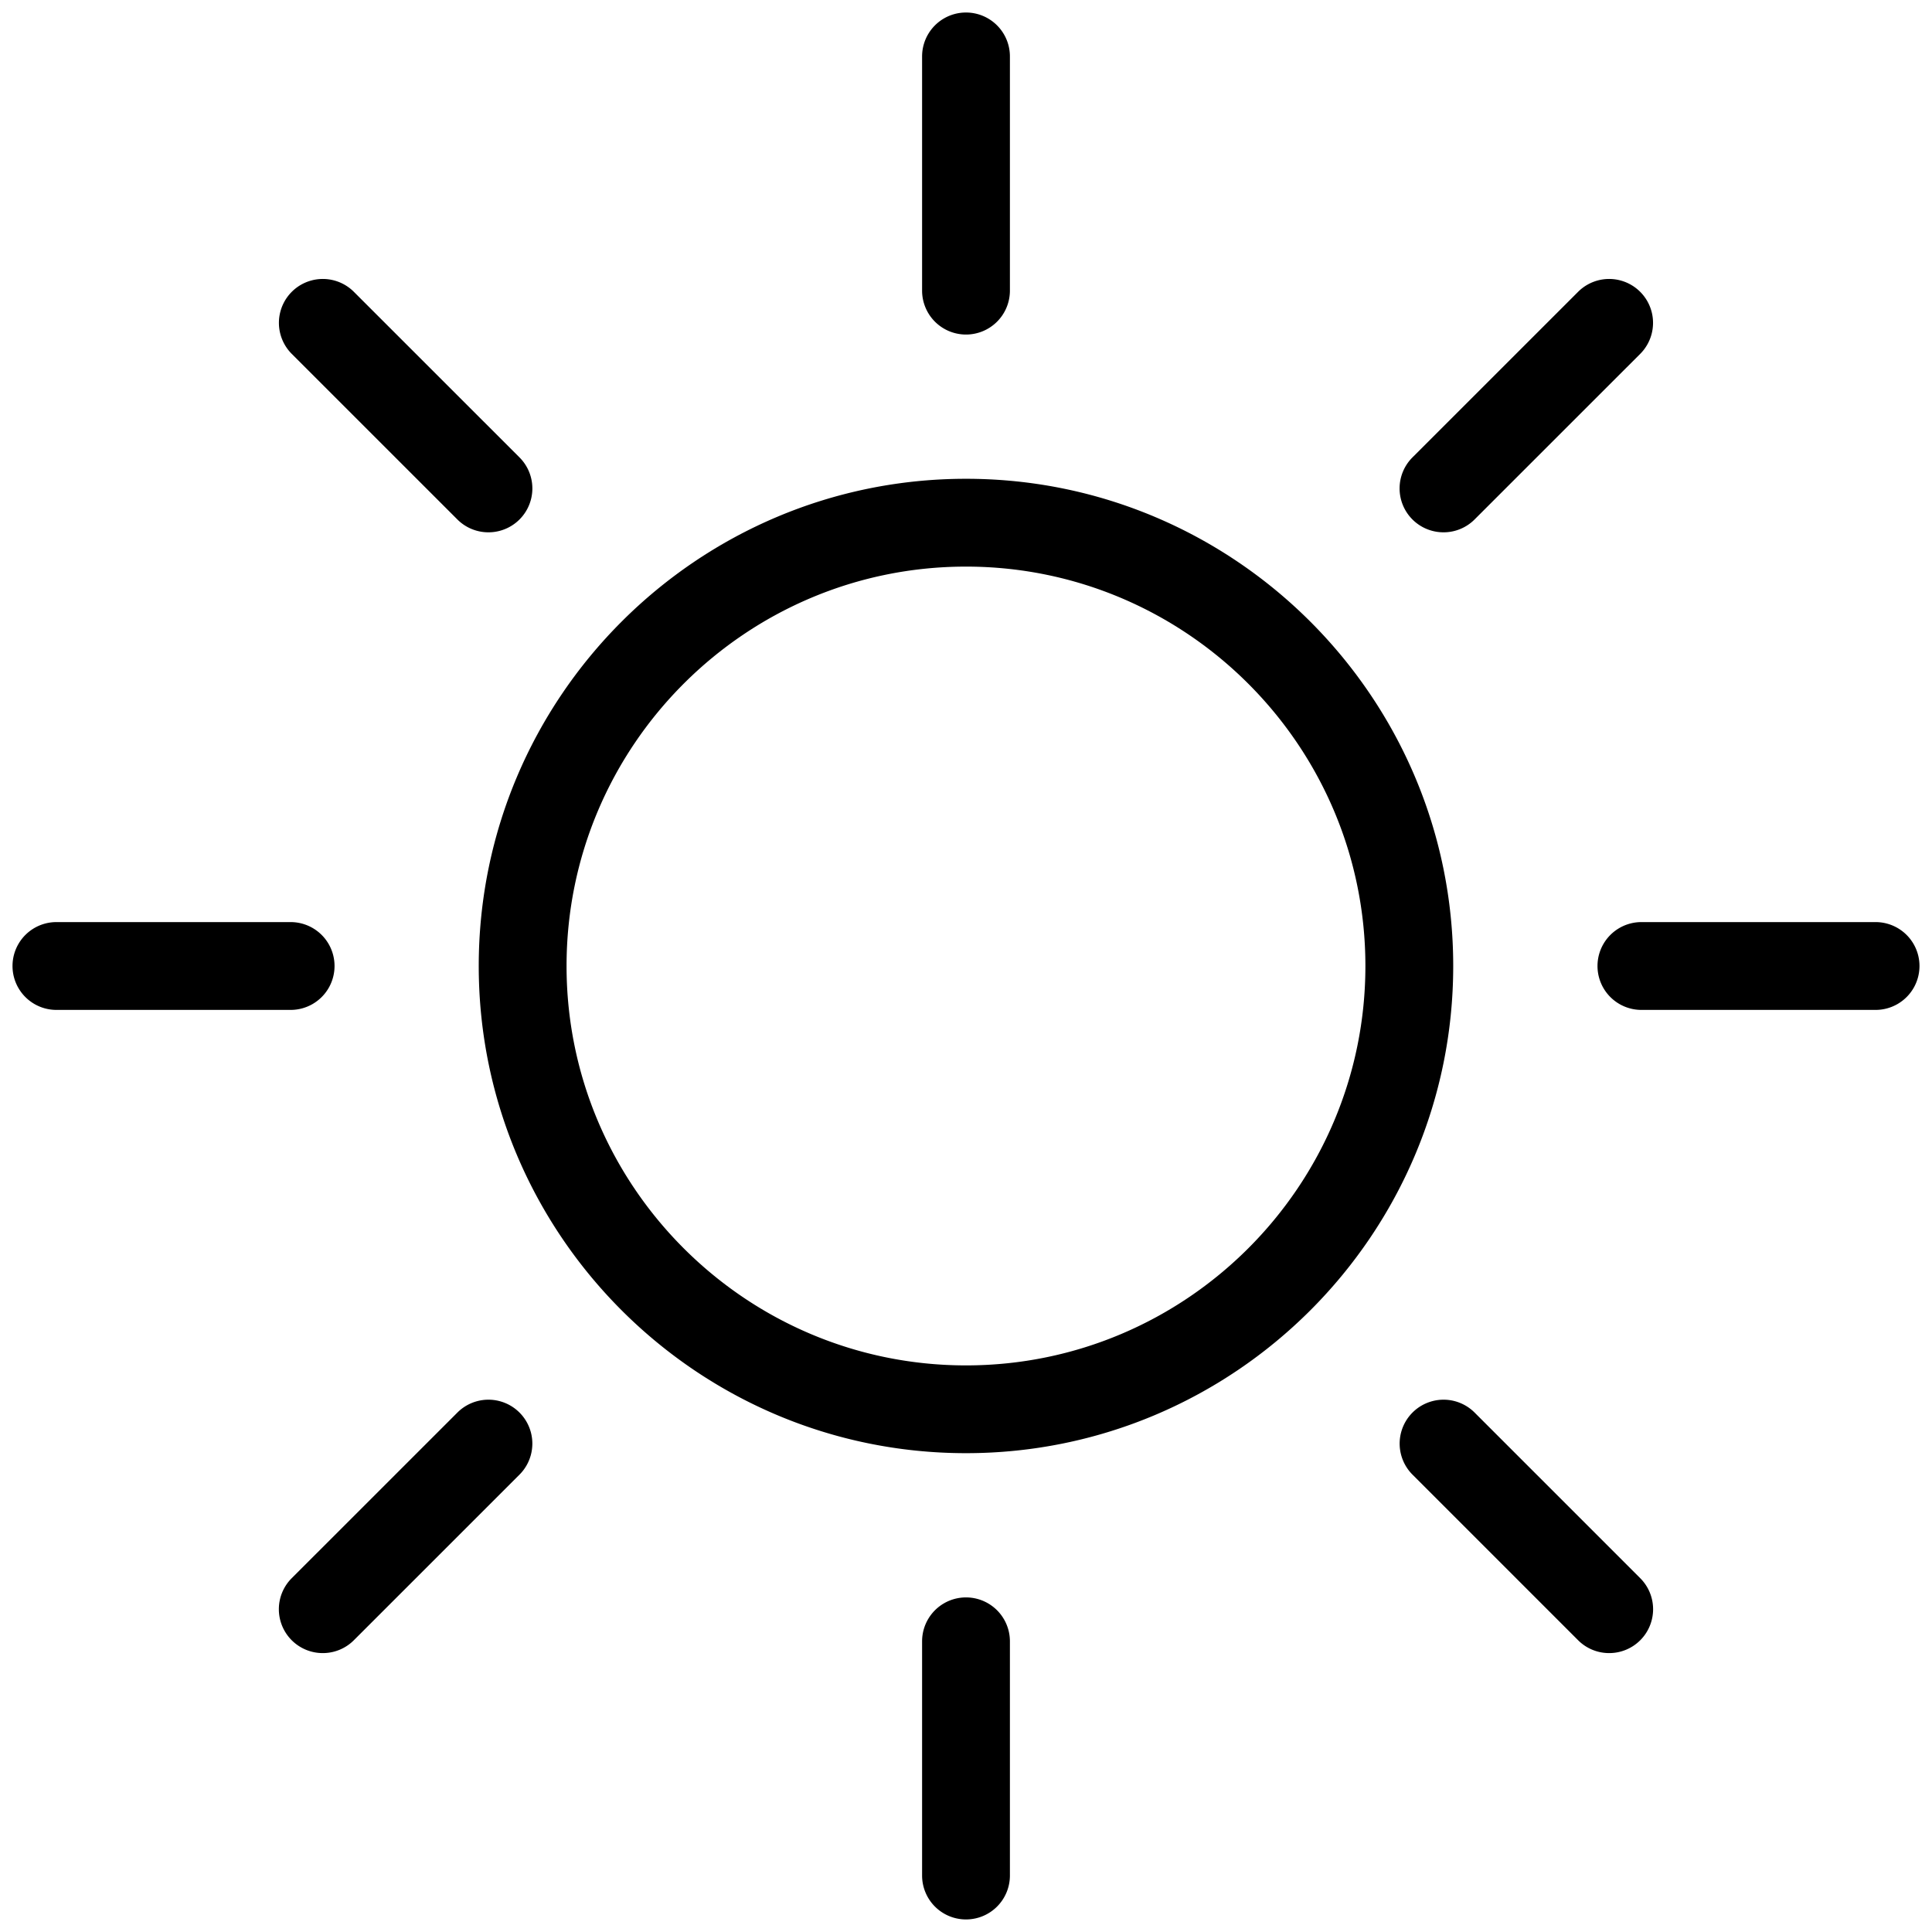 <svg width="44" height="44" viewBox="0 0 44 44" xmlns="http://www.w3.org/2000/svg"><title>noun_121242_cc</title><path d="M22 33.095c-6.119 0-11.097-4.978-11.097-11.096S15.881 10.904 22 10.904c6.118 0 11.096 4.978 11.096 11.096S28.118 33.095 22 33.095zm0-20.191c-5.016 0-9.097 4.08-9.097 9.096s4.081 9.096 9.097 9.096c5.016 0 9.096-4.08 9.096-9.096S27.015 12.904 22 12.904zm0 30.81a1 1 0 0 1-1-1V37.38a1 1 0 0 1 2 0v5.334a1 1 0 0 1-1 1zm0-36.095a1 1 0 0 1-1-1V1.285a1 1 0 0 1 2 0v5.334a1 1 0 0 1-1 1zM42.715 23h-5.333a1 1 0 0 1 0-2h5.333a1 1 0 0 1 0 2zM6.619 23H1.285a1 1 0 0 1 0-2h5.334a1 1 0 0 1 0 2zm.733 14.648a.999.999 0 0 1-.707-1.707l3.772-3.771a.999.999 0 1 1 1.414 1.414l-3.772 3.771a.997.997 0 0 1-.707.293zm25.524-25.525a.999.999 0 0 1-.707-1.707l3.771-3.77a.999.999 0 1 1 1.414 1.414l-3.771 3.77a.997.997 0 0 1-.707.293zm3.771 25.525a.997.997 0 0 1-.707-.293l-3.771-3.771a.999.999 0 1 1 1.414-1.414l3.771 3.771a.999.999 0 0 1-.707 1.707zM11.123 12.123a.997.997 0 0 1-.707-.293L6.645 8.06a.999.999 0 1 1 1.414-1.414l3.771 3.77a.999.999 0 0 1-.707 1.707z"/></svg>